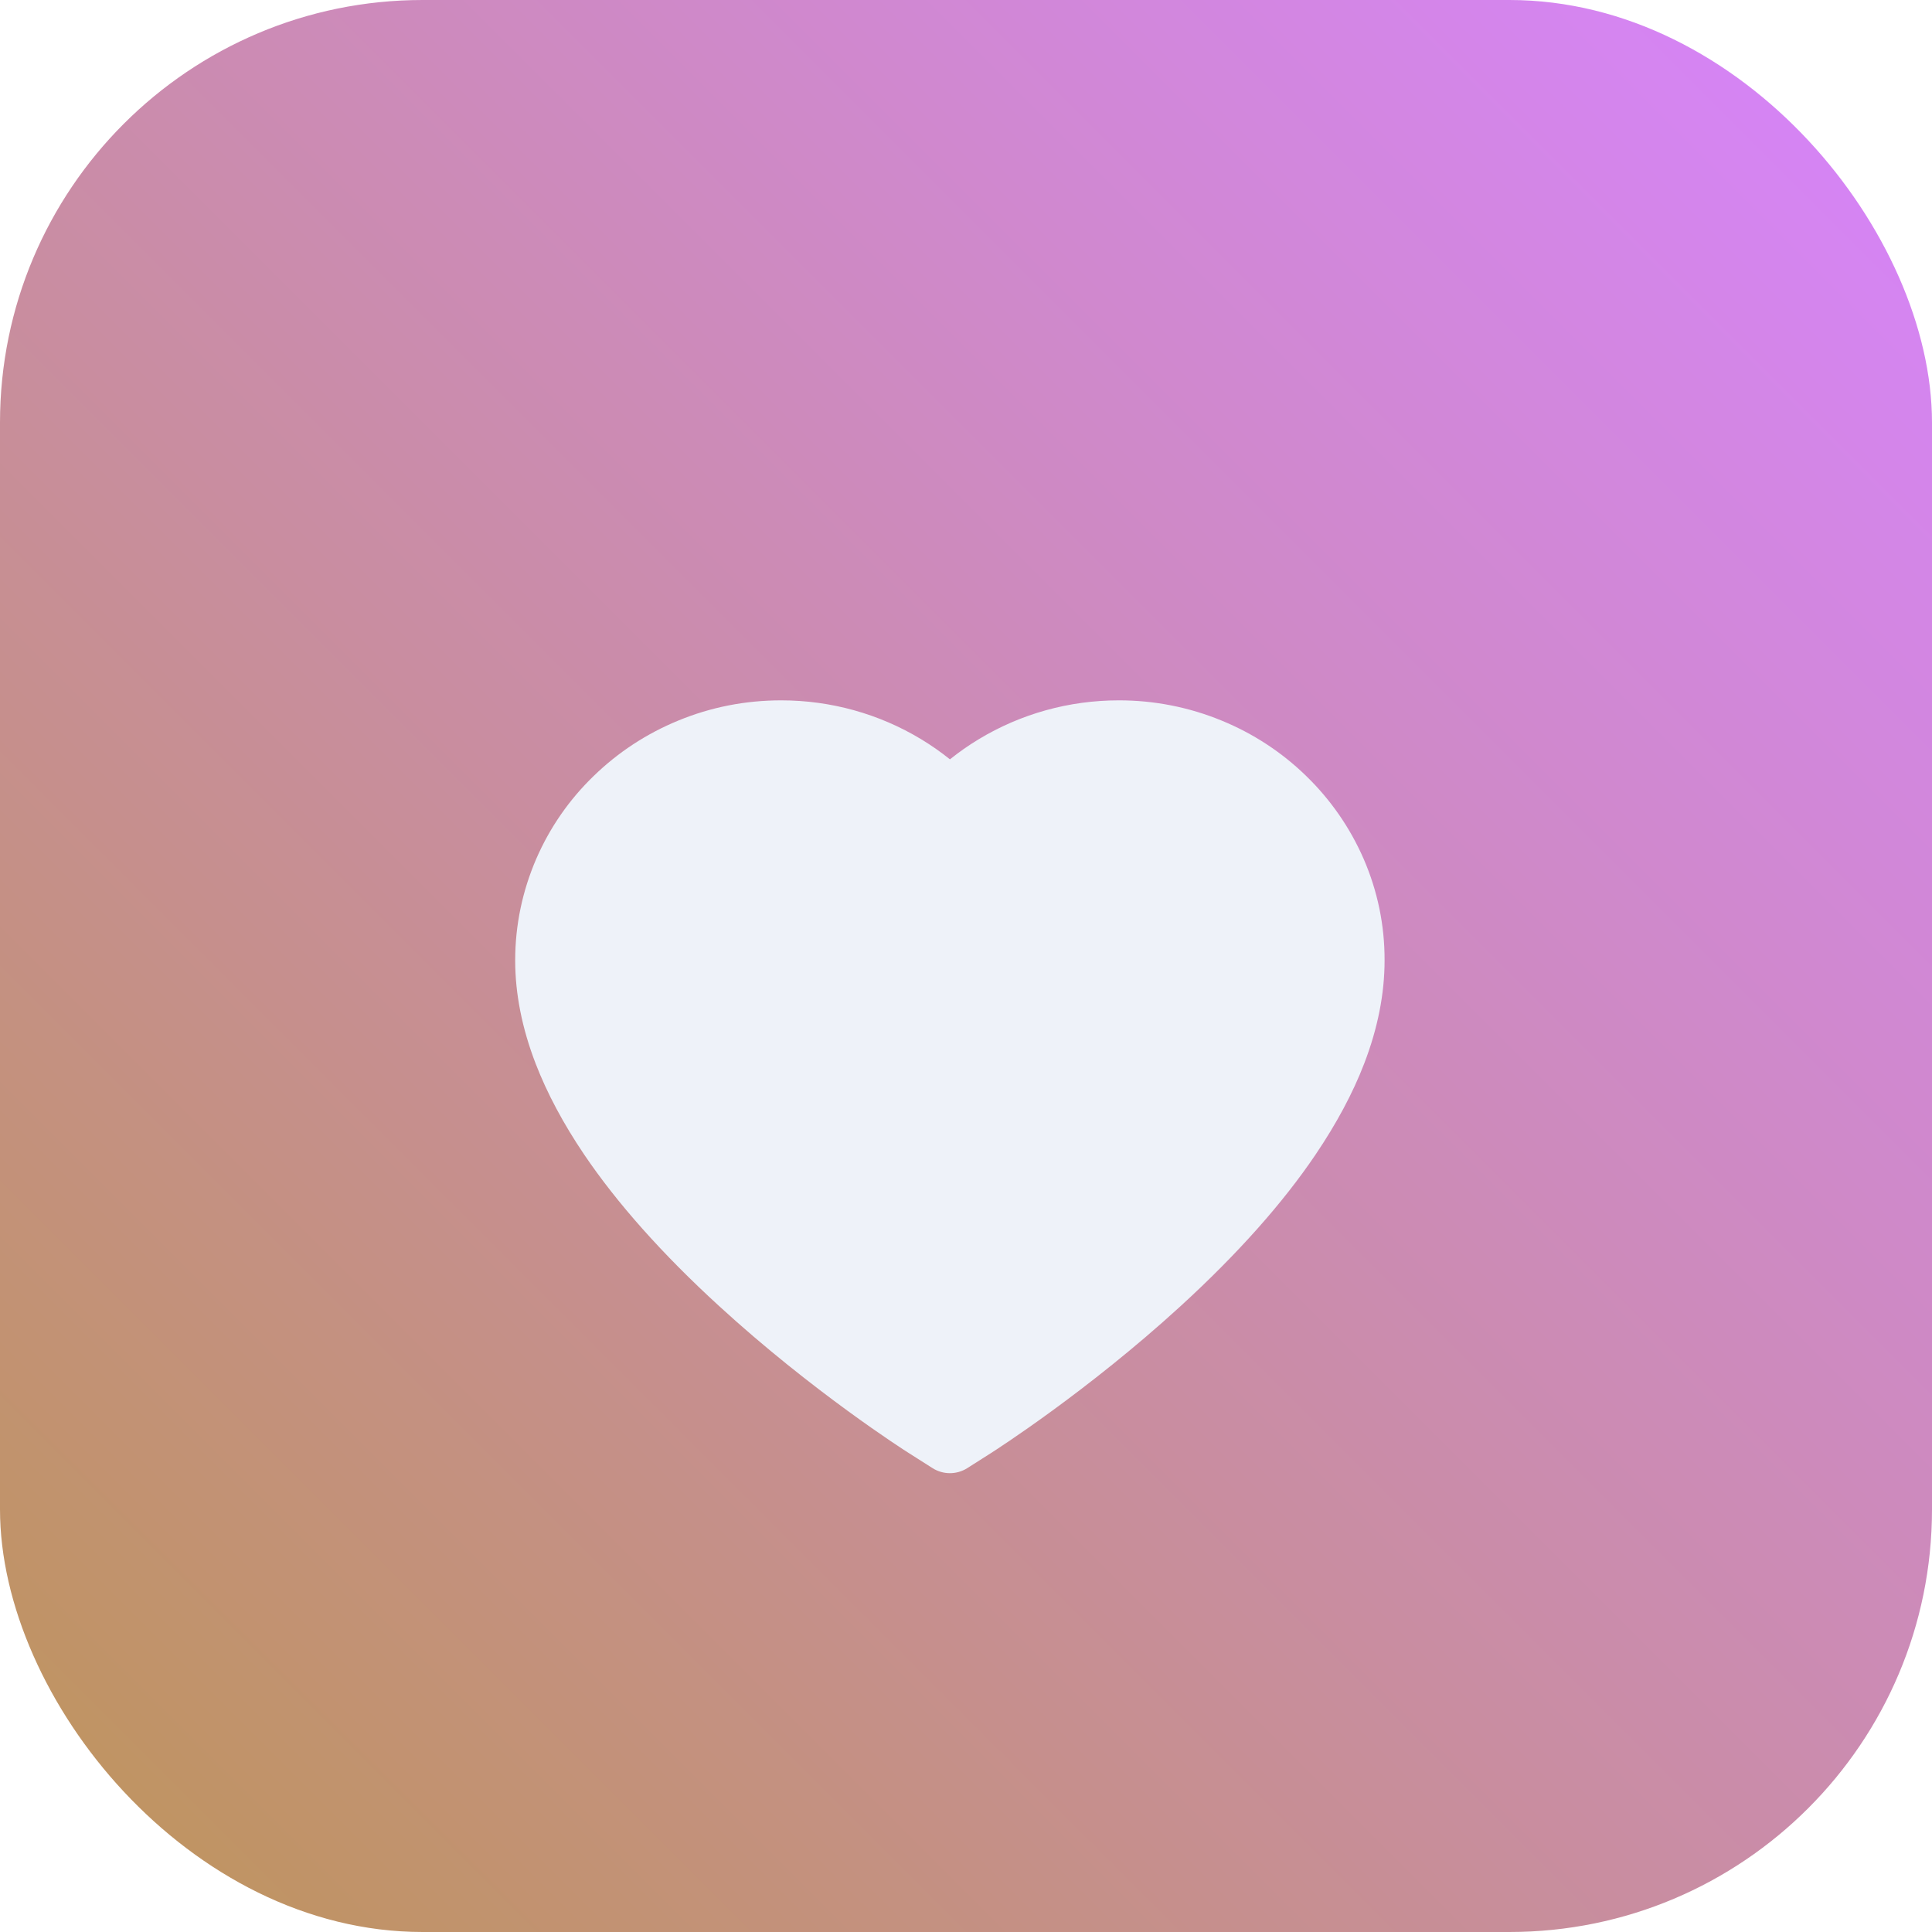 <svg width="32" height="32" viewBox="0 0 32 32" fill="none" xmlns="http://www.w3.org/2000/svg">
<rect width="32" height="32" rx="7" fill="url(#paint0_linear_235_228)"/>
<g filter="url(#filter0_d_235_228)">
<path d="M22.585 12.223C22.361 11.71 22.039 11.245 21.636 10.854C21.233 10.461 20.758 10.15 20.236 9.936C19.695 9.713 19.115 9.599 18.529 9.6C17.708 9.6 16.906 9.823 16.209 10.245C16.042 10.346 15.884 10.457 15.734 10.577C15.584 10.457 15.426 10.346 15.259 10.245C14.562 9.823 13.761 9.6 12.939 9.6C12.347 9.6 11.774 9.712 11.232 9.936C10.709 10.151 10.237 10.46 9.832 10.854C9.428 11.244 9.106 11.709 8.883 12.223C8.652 12.757 8.533 13.325 8.533 13.908C8.533 14.459 8.647 15.033 8.872 15.617C9.06 16.105 9.33 16.611 9.675 17.122C10.222 17.931 10.973 18.774 11.907 19.629C13.454 21.047 14.986 22.026 15.051 22.066L15.446 22.317C15.621 22.428 15.846 22.428 16.021 22.317L16.416 22.066C16.481 22.024 18.011 21.047 19.559 19.629C20.493 18.774 21.245 17.931 21.791 17.122C22.136 16.611 22.408 16.105 22.595 15.617C22.82 15.033 22.933 14.459 22.933 13.908C22.935 13.325 22.817 12.757 22.585 12.223Z" fill="#EEF2F9"/>
</g>
<defs>
<filter id="filter0_d_235_228" x="8.533" y="9.6" width="14.4" height="14.8" filterUnits="userSpaceOnUse" color-interpolation-filters="sRGB">
<feFlood flood-opacity="0" result="BackgroundImageFix"/>
<feColorMatrix in="SourceAlpha" type="matrix" values="0 0 0 0 0 0 0 0 0 0 0 0 0 0 0 0 0 0 127 0" result="hardAlpha"/>
<feOffset dy="2"/>
<feComposite in2="hardAlpha" operator="out"/>
<feColorMatrix type="matrix" values="0 0 0 0 0 0 0 0 0 0 0 0 0 0 0 0 0 0 0.1 0"/>
<feBlend mode="normal" in2="BackgroundImageFix" result="effect1_dropShadow_235_228"/>
<feBlend mode="normal" in="SourceGraphic" in2="effect1_dropShadow_235_228" result="shape"/>
</filter>
<linearGradient id="paint0_linear_235_228" x1="3.42727e-07" y1="32" x2="32" y2="-1.56462e-06" gradientUnits="userSpaceOnUse">
<stop stop-color="#BE9558"/>
<stop offset="1" stop-color="#D783FF"/>
</linearGradient>
</defs>
</svg>
